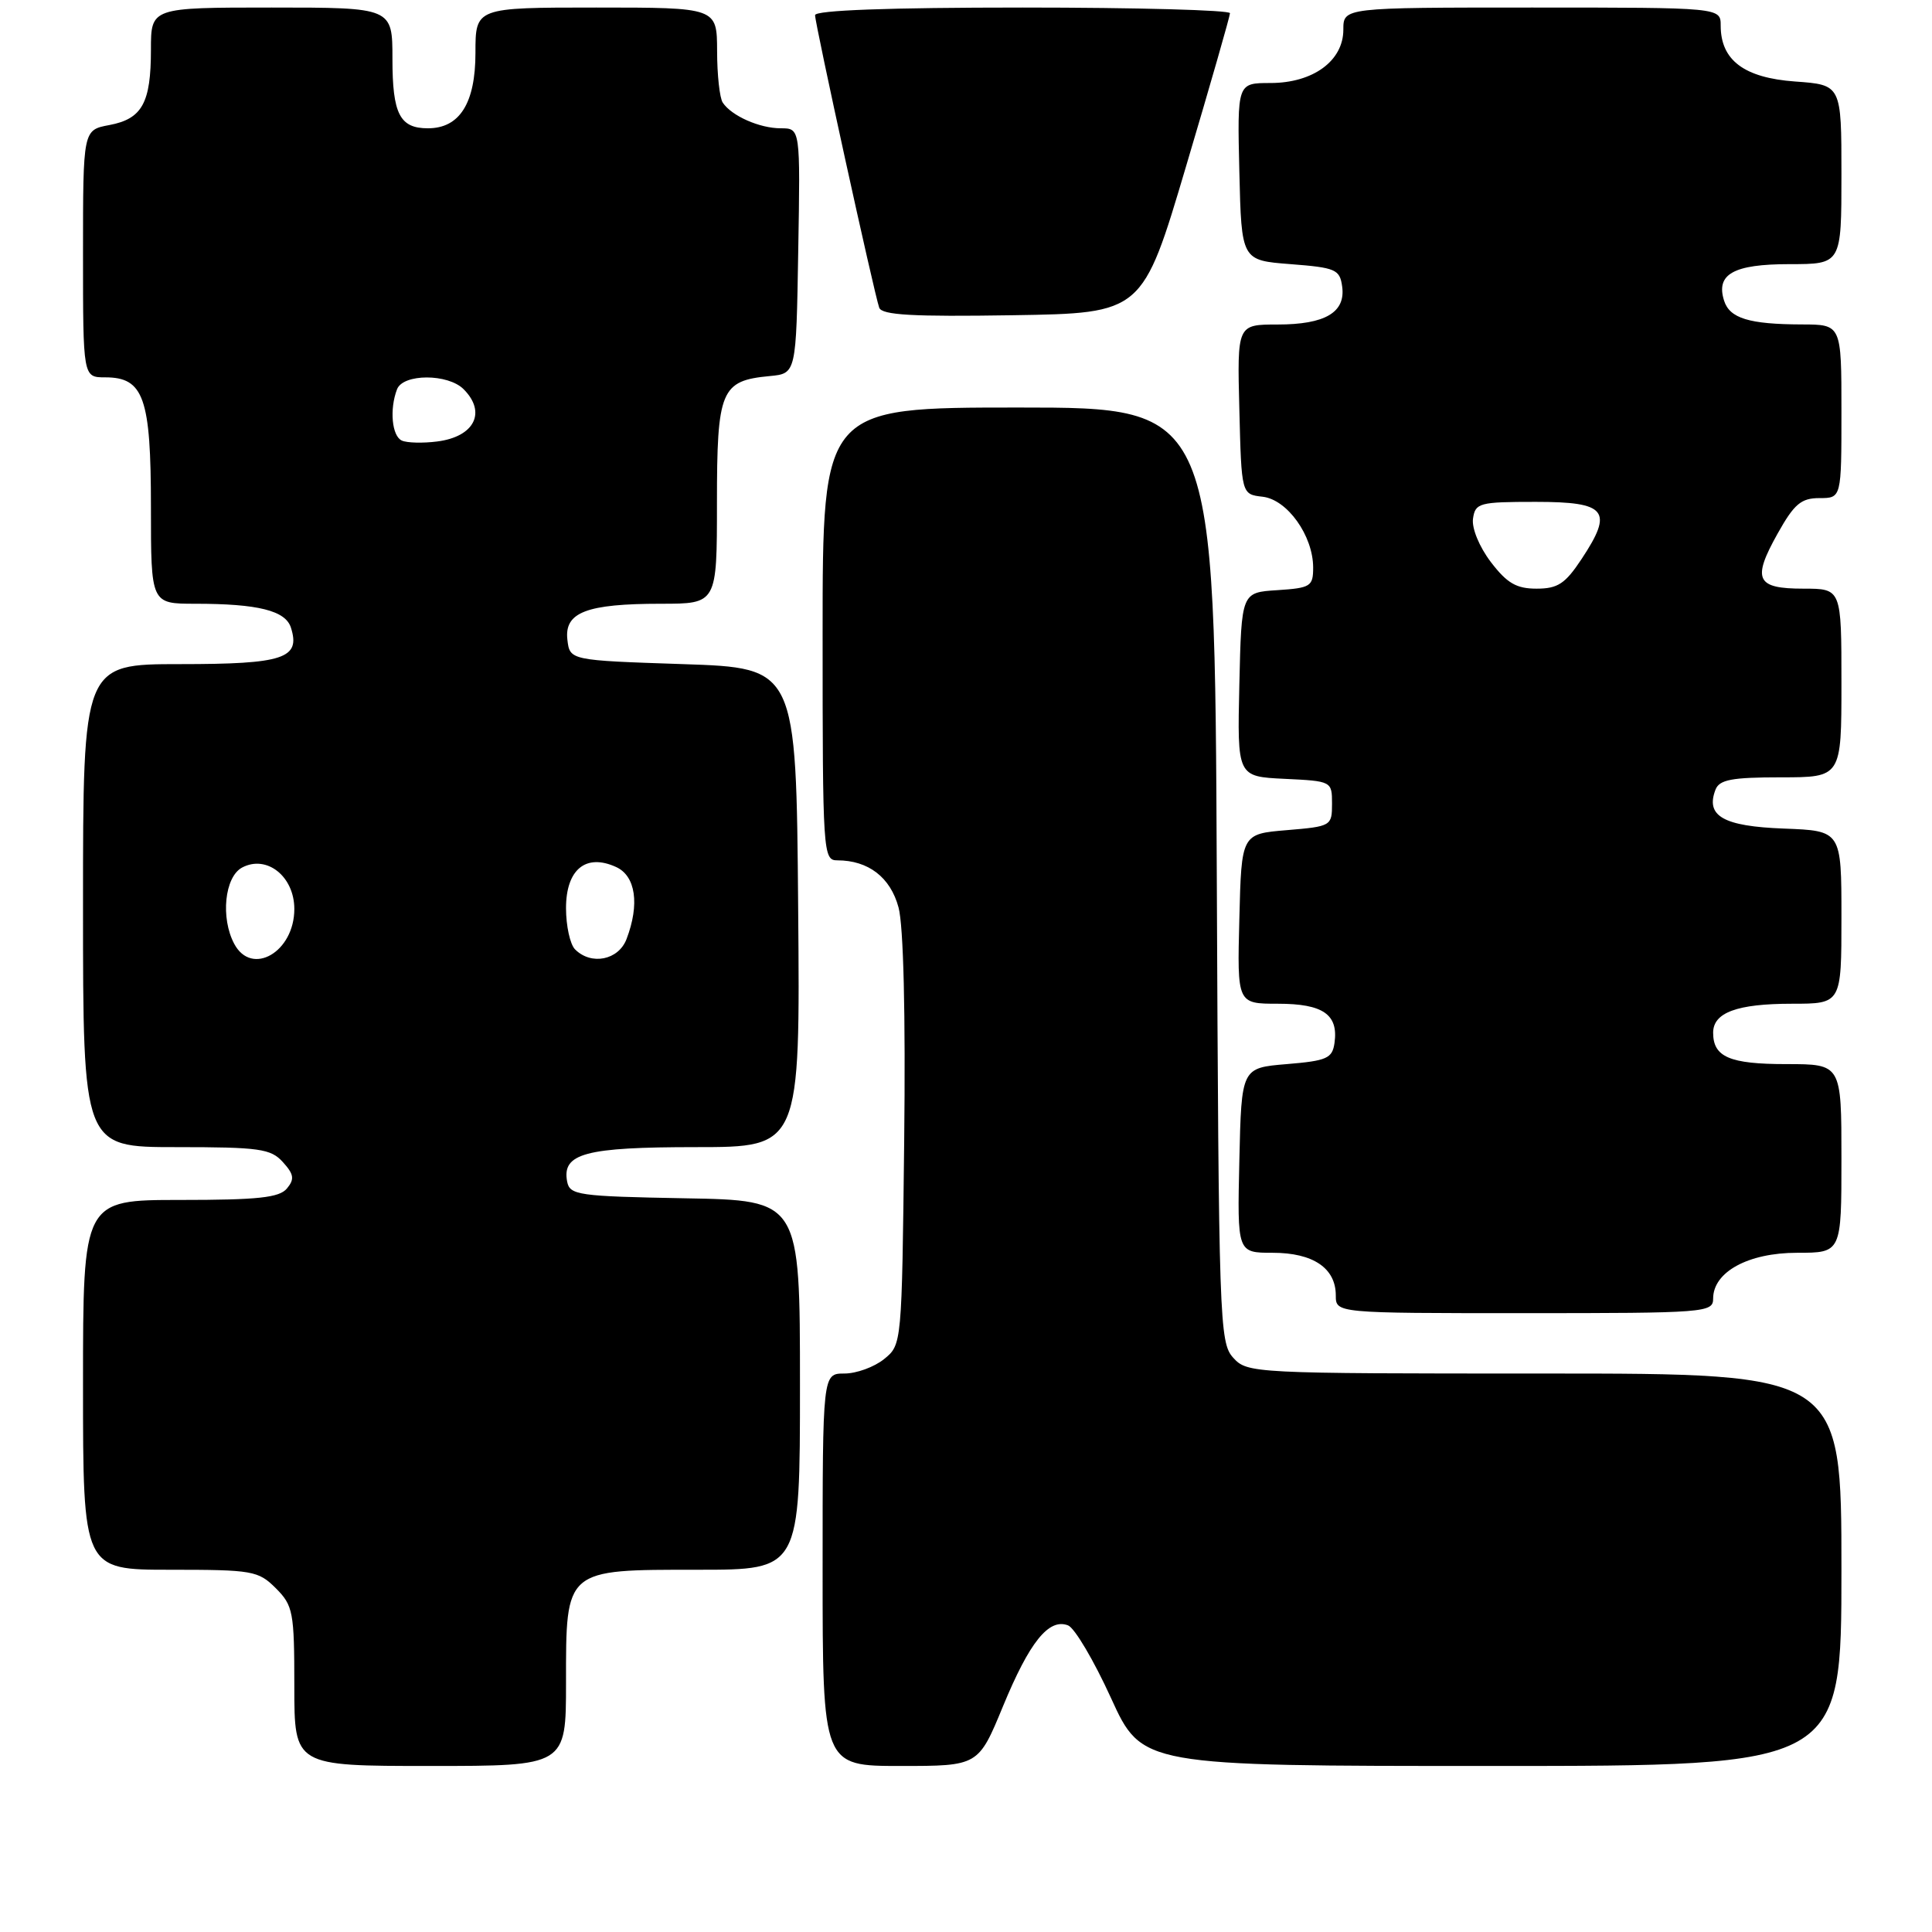 <?xml version="1.0" encoding="UTF-8" standalone="no"?>
<!DOCTYPE svg PUBLIC "-//W3C//DTD SVG 1.1//EN" "http://www.w3.org/Graphics/SVG/1.1/DTD/svg11.dtd" >
<svg xmlns="http://www.w3.org/2000/svg" xmlns:xlink="http://www.w3.org/1999/xlink" version="1.1" viewBox="0 0 256 256">
 <g >
 <path fill="currentColor"
d=" M 75.00 223.00 C 75.00 207.81 74.78 208.00 92.50 208.00 C 106.00 208.00 106.00 208.00 106.00 183.53 C 106.00 159.05 106.00 159.05 90.76 158.78 C 76.61 158.52 75.50 158.36 75.15 156.57 C 74.44 152.83 77.53 152.00 92.21 152.00 C 106.03 152.00 106.03 152.00 105.76 120.25 C 105.50 88.50 105.50 88.50 90.50 88.00 C 75.50 87.50 75.50 87.50 75.18 84.75 C 74.77 81.13 77.72 80.00 87.57 80.00 C 95.00 80.00 95.00 80.00 95.00 66.65 C 95.00 51.67 95.51 50.44 102.00 49.83 C 105.50 49.50 105.50 49.50 105.77 33.25 C 106.05 17.00 106.05 17.00 103.46 17.00 C 100.65 17.00 96.94 15.36 95.77 13.60 C 95.36 13.00 95.02 9.91 95.02 6.75 C 95.00 1.00 95.00 1.00 79.00 1.00 C 63.00 1.00 63.00 1.00 63.00 7.00 C 63.00 13.67 60.91 17.00 56.70 17.00 C 52.97 17.00 52.00 15.10 52.00 7.80 C 52.00 1.00 52.00 1.00 36.00 1.00 C 20.00 1.00 20.00 1.00 20.00 6.57 C 20.00 13.64 18.84 15.75 14.49 16.57 C 11.00 17.22 11.00 17.22 11.00 33.61 C 11.00 50.00 11.00 50.00 13.94 50.00 C 19.05 50.00 20.00 52.71 20.00 67.22 C 20.00 80.00 20.00 80.00 25.88 80.00 C 34.20 80.00 37.84 80.91 38.55 83.17 C 39.85 87.25 37.58 88.00 23.88 88.00 C 11.00 88.00 11.00 88.00 11.00 120.00 C 11.00 152.00 11.00 152.00 23.35 152.00 C 34.38 152.00 35.88 152.21 37.48 153.98 C 38.95 155.60 39.05 156.24 38.02 157.48 C 37.01 158.70 34.18 159.00 23.88 159.00 C 11.00 159.00 11.00 159.00 11.00 183.50 C 11.00 208.00 11.00 208.00 22.55 208.00 C 33.47 208.00 34.22 208.13 36.55 210.45 C 38.84 212.75 39.00 213.59 39.00 223.45 C 39.00 234.00 39.00 234.00 57.00 234.00 C 75.00 234.00 75.00 234.00 75.00 223.00 Z  M 132.91 226.07 C 136.42 217.57 138.97 214.39 141.52 215.37 C 142.39 215.70 144.95 220.03 147.21 224.99 C 151.32 234.00 151.32 234.00 197.66 234.00 C 244.00 234.00 244.00 234.00 244.00 208.00 C 244.00 182.00 244.00 182.00 204.65 182.00 C 165.93 182.00 165.28 181.97 163.40 179.90 C 161.58 177.88 161.49 175.15 161.23 115.90 C 160.96 54.00 160.96 54.00 134.98 54.00 C 109.00 54.00 109.00 54.00 109.00 84.00 C 109.00 113.09 109.06 114.00 110.95 114.00 C 115.06 114.00 117.99 116.25 119.06 120.24 C 119.72 122.67 120.00 134.37 119.81 151.17 C 119.50 178.18 119.50 178.18 117.14 180.09 C 115.84 181.14 113.48 182.00 111.89 182.00 C 109.00 182.00 109.00 182.00 109.00 208.00 C 109.00 234.00 109.00 234.00 119.32 234.00 C 129.64 234.00 129.64 234.00 132.91 226.07 Z  M 227.00 172.07 C 227.00 168.54 231.65 166.00 238.13 166.00 C 244.00 166.00 244.00 166.00 244.00 153.50 C 244.00 141.00 244.00 141.00 236.70 141.00 C 229.18 141.00 227.00 140.06 227.00 136.84 C 227.00 134.17 230.17 133.00 237.43 133.00 C 244.00 133.00 244.00 133.00 244.00 121.54 C 244.00 110.08 244.00 110.08 236.36 109.79 C 228.34 109.49 225.97 108.13 227.31 104.64 C 227.82 103.31 229.46 103.00 235.97 103.00 C 244.00 103.00 244.00 103.00 244.00 90.50 C 244.00 78.00 244.00 78.00 238.97 78.00 C 232.69 78.00 232.13 76.80 235.55 70.69 C 237.74 66.78 238.65 66.00 241.09 66.00 C 244.00 66.00 244.00 66.00 244.00 54.50 C 244.00 43.00 244.00 43.00 238.75 42.99 C 231.77 42.97 229.19 42.18 228.45 39.84 C 227.33 36.32 229.70 35.00 237.12 35.00 C 244.00 35.00 244.00 35.00 244.00 23.12 C 244.00 11.24 244.00 11.24 237.85 10.80 C 231.10 10.31 228.00 7.98 228.00 3.39 C 228.00 1.00 228.00 1.00 203.00 1.00 C 178.00 1.00 178.00 1.00 178.00 3.93 C 178.00 8.06 173.99 11.00 168.33 11.00 C 163.94 11.00 163.94 11.00 164.22 22.75 C 164.50 34.50 164.50 34.50 171.00 35.00 C 176.97 35.46 177.53 35.70 177.84 37.94 C 178.33 41.39 175.60 43.00 169.28 43.00 C 163.93 43.00 163.93 43.00 164.22 54.25 C 164.50 65.50 164.50 65.50 167.31 65.82 C 170.58 66.20 173.99 70.98 174.00 75.20 C 174.00 77.70 173.67 77.91 169.25 78.20 C 164.50 78.50 164.50 78.50 164.22 90.70 C 163.94 102.90 163.94 102.90 170.22 103.20 C 176.46 103.50 176.50 103.52 176.50 106.50 C 176.50 109.44 176.39 109.51 170.50 110.00 C 164.50 110.50 164.50 110.50 164.22 121.75 C 163.93 133.00 163.93 133.00 169.34 133.00 C 175.31 133.00 177.36 134.42 176.83 138.19 C 176.54 140.24 175.83 140.56 170.50 141.00 C 164.50 141.50 164.50 141.50 164.22 153.75 C 163.94 166.00 163.94 166.00 168.64 166.00 C 173.99 166.00 177.00 168.03 177.00 171.65 C 177.00 174.00 177.00 174.00 202.00 174.00 C 226.02 174.00 227.00 173.92 227.00 172.07 Z  M 157.17 22.00 C 160.36 11.27 162.97 2.16 162.98 1.75 C 162.99 1.34 150.62 1.00 135.50 1.00 C 117.73 1.00 108.00 1.36 108.00 2.01 C 108.00 3.18 115.83 38.89 116.50 40.77 C 116.85 41.75 120.93 41.98 134.17 41.77 C 151.39 41.50 151.39 41.50 157.17 22.00 Z  M 31.04 125.07 C 29.21 121.65 29.76 116.20 32.07 114.96 C 35.33 113.22 39.00 116.12 39.00 120.45 C 39.00 126.15 33.36 129.42 31.04 125.07 Z  M 76.20 125.80 C 75.54 125.14 75.00 122.68 75.00 120.34 C 75.00 115.21 77.62 113.05 81.63 114.88 C 84.23 116.06 84.78 119.81 83.02 124.43 C 81.96 127.22 78.35 127.95 76.20 125.80 Z  M 53.25 58.38 C 51.93 57.80 51.59 54.23 52.61 51.58 C 53.41 49.50 59.35 49.49 61.43 51.57 C 64.50 54.64 62.86 57.88 57.92 58.50 C 56.04 58.74 53.94 58.69 53.25 58.38 Z  M 197.55 74.48 C 196.02 72.47 195.00 70.00 195.18 68.73 C 195.48 66.64 195.99 66.50 203.49 66.50 C 212.90 66.50 213.82 67.65 209.57 74.07 C 207.40 77.35 206.42 78.00 203.60 78.00 C 200.93 78.00 199.69 77.28 197.55 74.48 Z "/>
</g>
</svg>